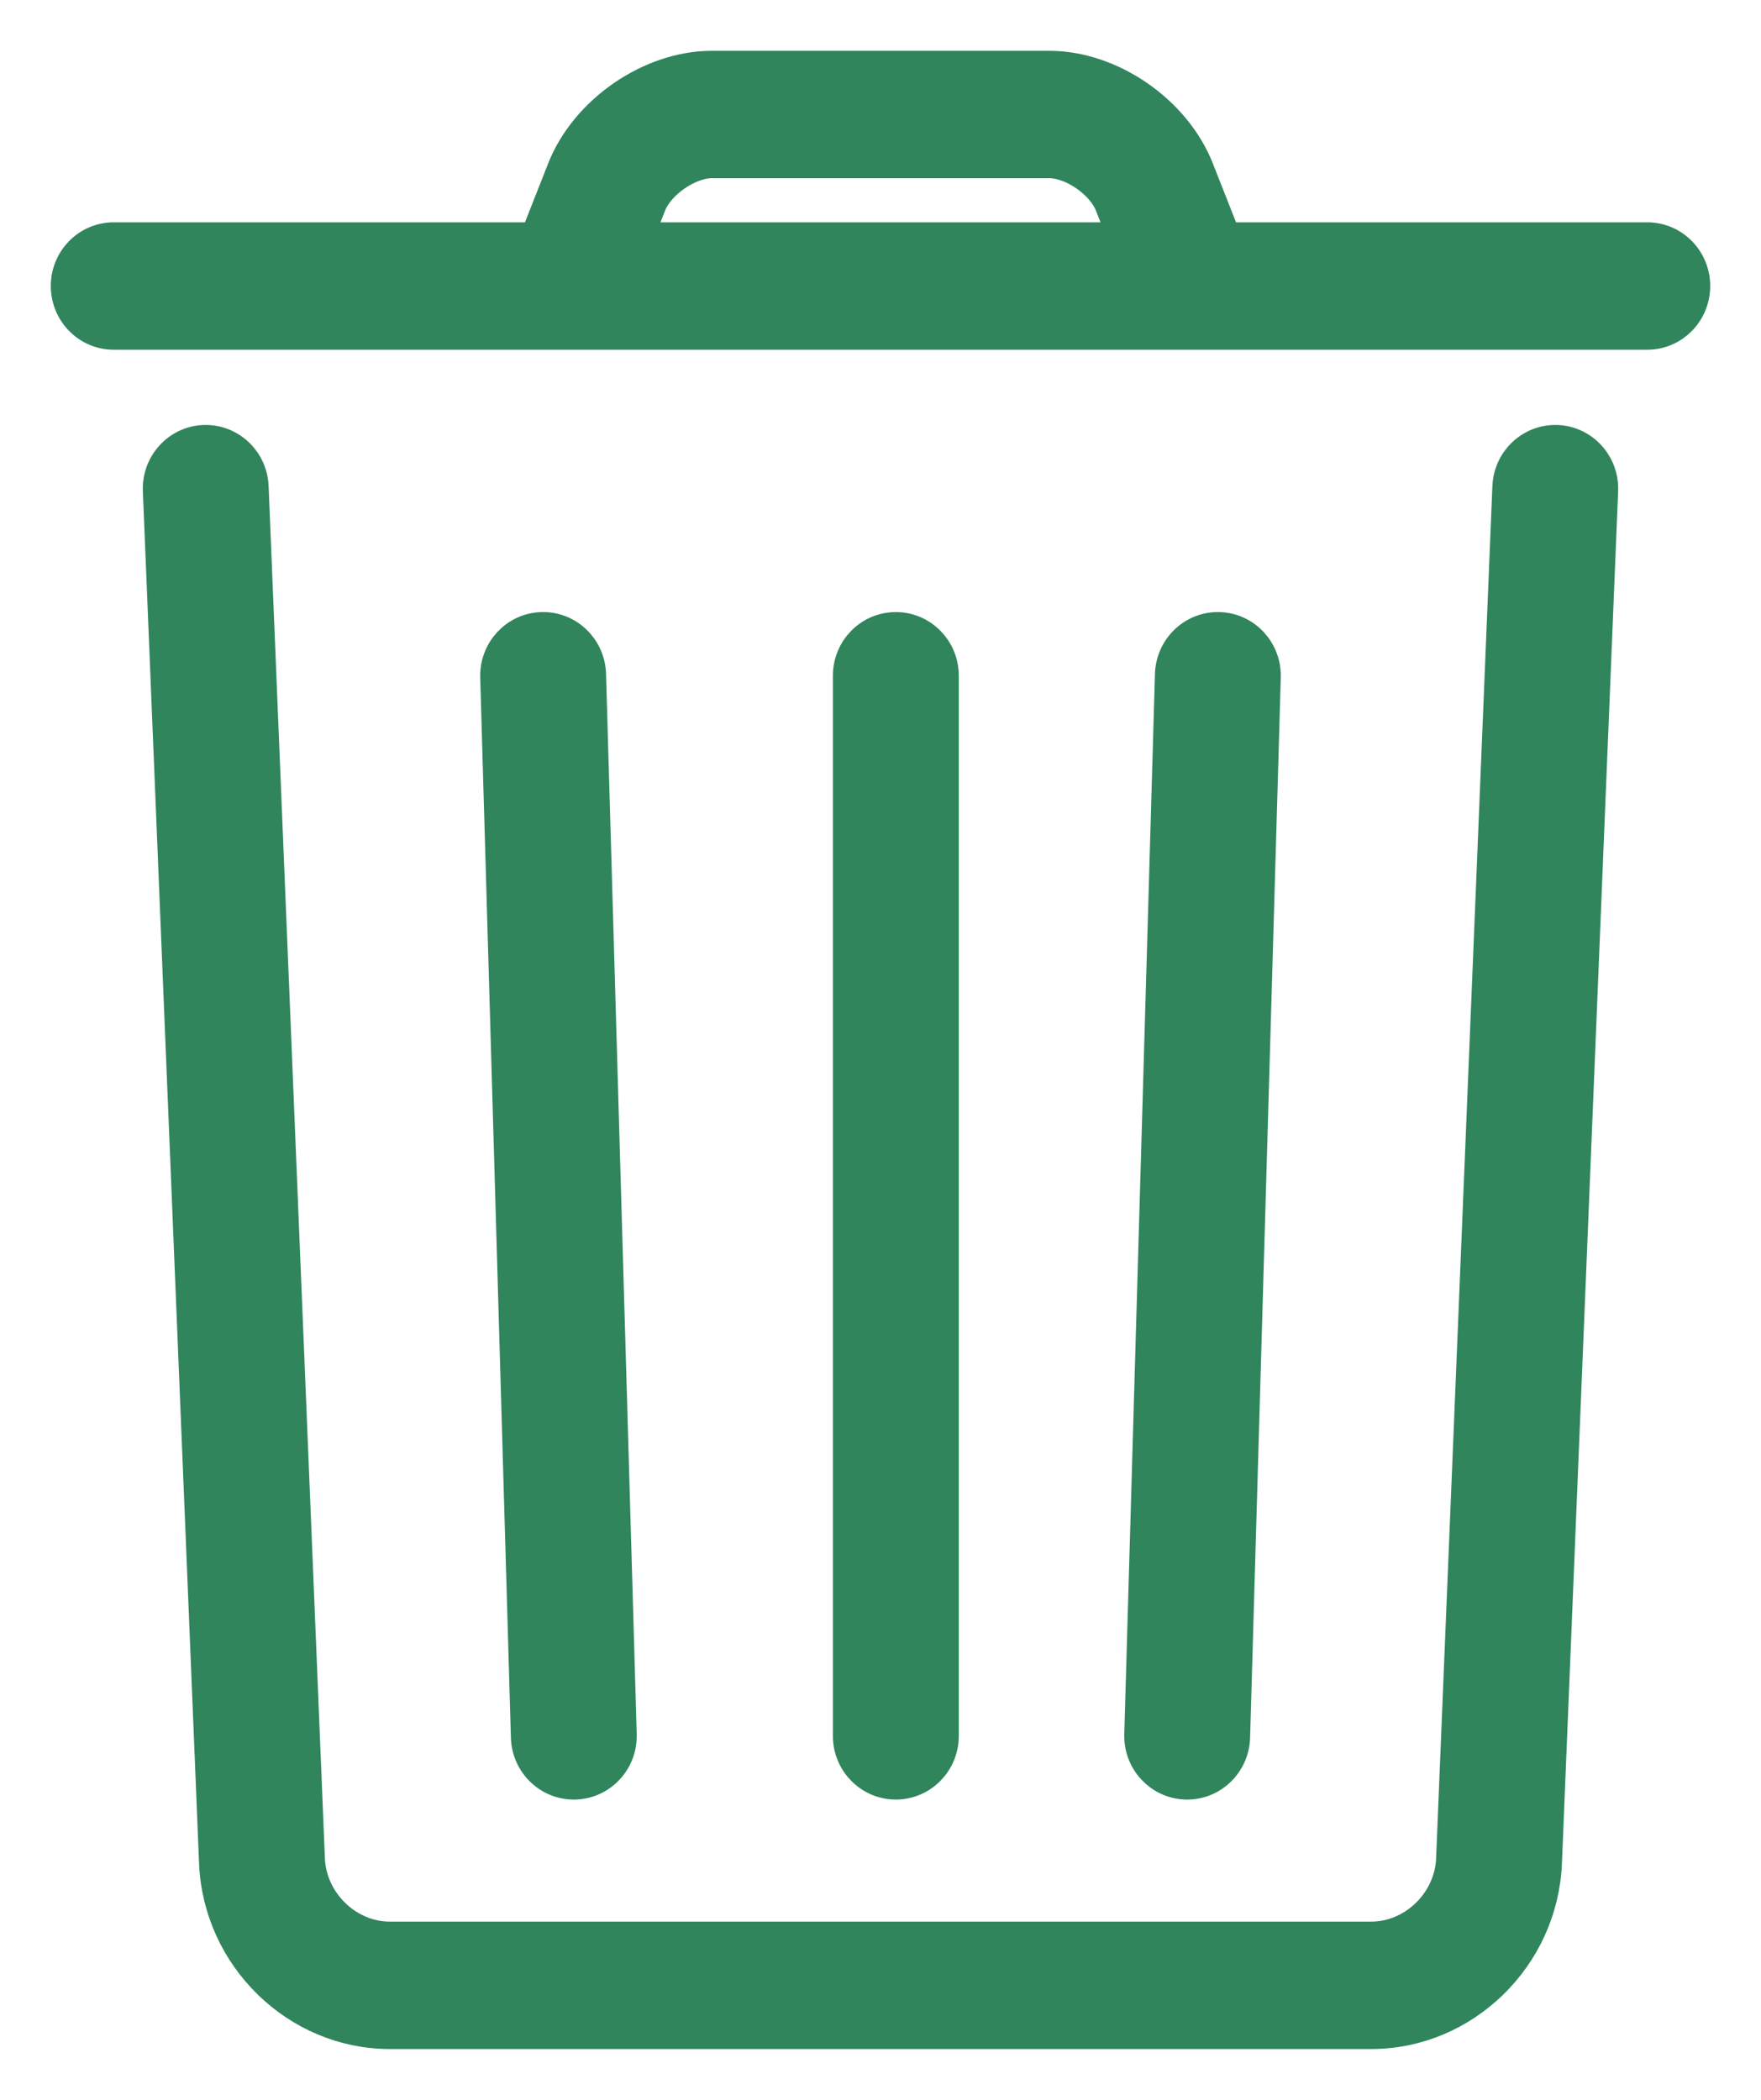 <?xml version="1.0" encoding="UTF-8"?>
<svg width="26px" height="31px" viewBox="0 0 26 31" version="1.1" xmlns="http://www.w3.org/2000/svg" xmlns:xlink="http://www.w3.org/1999/xlink">
    <title>D4C84065-20F5-4407-AE42-CFA86BDC71E7</title>
    <g id="Page-1" stroke="none" stroke-width="1" fill="none" fill-rule="evenodd">
        <g id="Delete-popup" transform="translate(-888, -357)" fill="#30855C" fill-rule="nonzero" stroke="#30855C" stroke-width="0.5">
            <g id="Shape" transform="translate(889, 358)">
                <path d="M20.453,26.444 C20.427,27.087 19.88,27.619 19.245,27.619 L4.755,27.619 C4.12,27.619 3.573,27.086 3.547,26.444 L2.716,6.186 C2.701,5.805 2.384,5.509 2.009,5.524 C1.635,5.54 1.343,5.862 1.359,6.243 L2.189,26.502 C2.246,27.884 3.392,29 4.755,29 L19.245,29 C20.608,29 21.754,27.885 21.811,26.502 L22.641,6.243 C22.657,5.862 22.365,5.54 21.991,5.524 C21.616,5.509 21.299,5.805 21.284,6.186 L20.453,26.444 Z M11.547,24.627 C11.547,25.008 11.851,25.317 12.226,25.317 C12.602,25.317 12.906,25.008 12.906,24.627 L12.906,8.976 C12.906,8.595 12.602,8.286 12.226,8.286 C11.851,8.286 11.547,8.595 11.547,8.976 L11.547,24.627 Z M6.793,24.647 C6.804,25.028 7.117,25.328 7.492,25.317 C7.867,25.306 8.162,24.988 8.151,24.607 L7.698,8.956 C7.687,8.575 7.374,8.275 6.999,8.286 C6.624,8.297 6.329,8.615 6.34,8.996 L6.793,24.647 Z M15.849,24.607 C15.838,24.988 16.133,25.306 16.508,25.317 C16.883,25.328 17.196,25.028 17.207,24.647 L17.66,8.996 C17.671,8.615 17.376,8.297 17.001,8.286 C16.626,8.275 16.313,8.575 16.302,8.956 L15.849,24.607 Z M17.079,2.532 L23.321,2.532 C23.696,2.532 24,2.841 24,3.222 C24,3.604 23.696,3.913 23.321,3.913 L0.679,3.913 C0.304,3.913 0,3.604 0,3.222 C0,2.841 0.304,2.532 0.679,2.532 L6.921,2.532 L7.326,1.504 C7.661,0.652 8.608,0 9.509,0 L14.491,0 C15.394,0 16.338,0.65 16.674,1.504 L17.079,2.532 L17.079,2.532 Z M15.616,2.532 L15.413,2.017 C15.283,1.687 14.839,1.381 14.491,1.381 L9.509,1.381 C9.164,1.381 8.716,1.689 8.587,2.017 L8.384,2.532 L15.616,2.532 Z"></path>
            </g>
        </g>
    </g>
</svg>